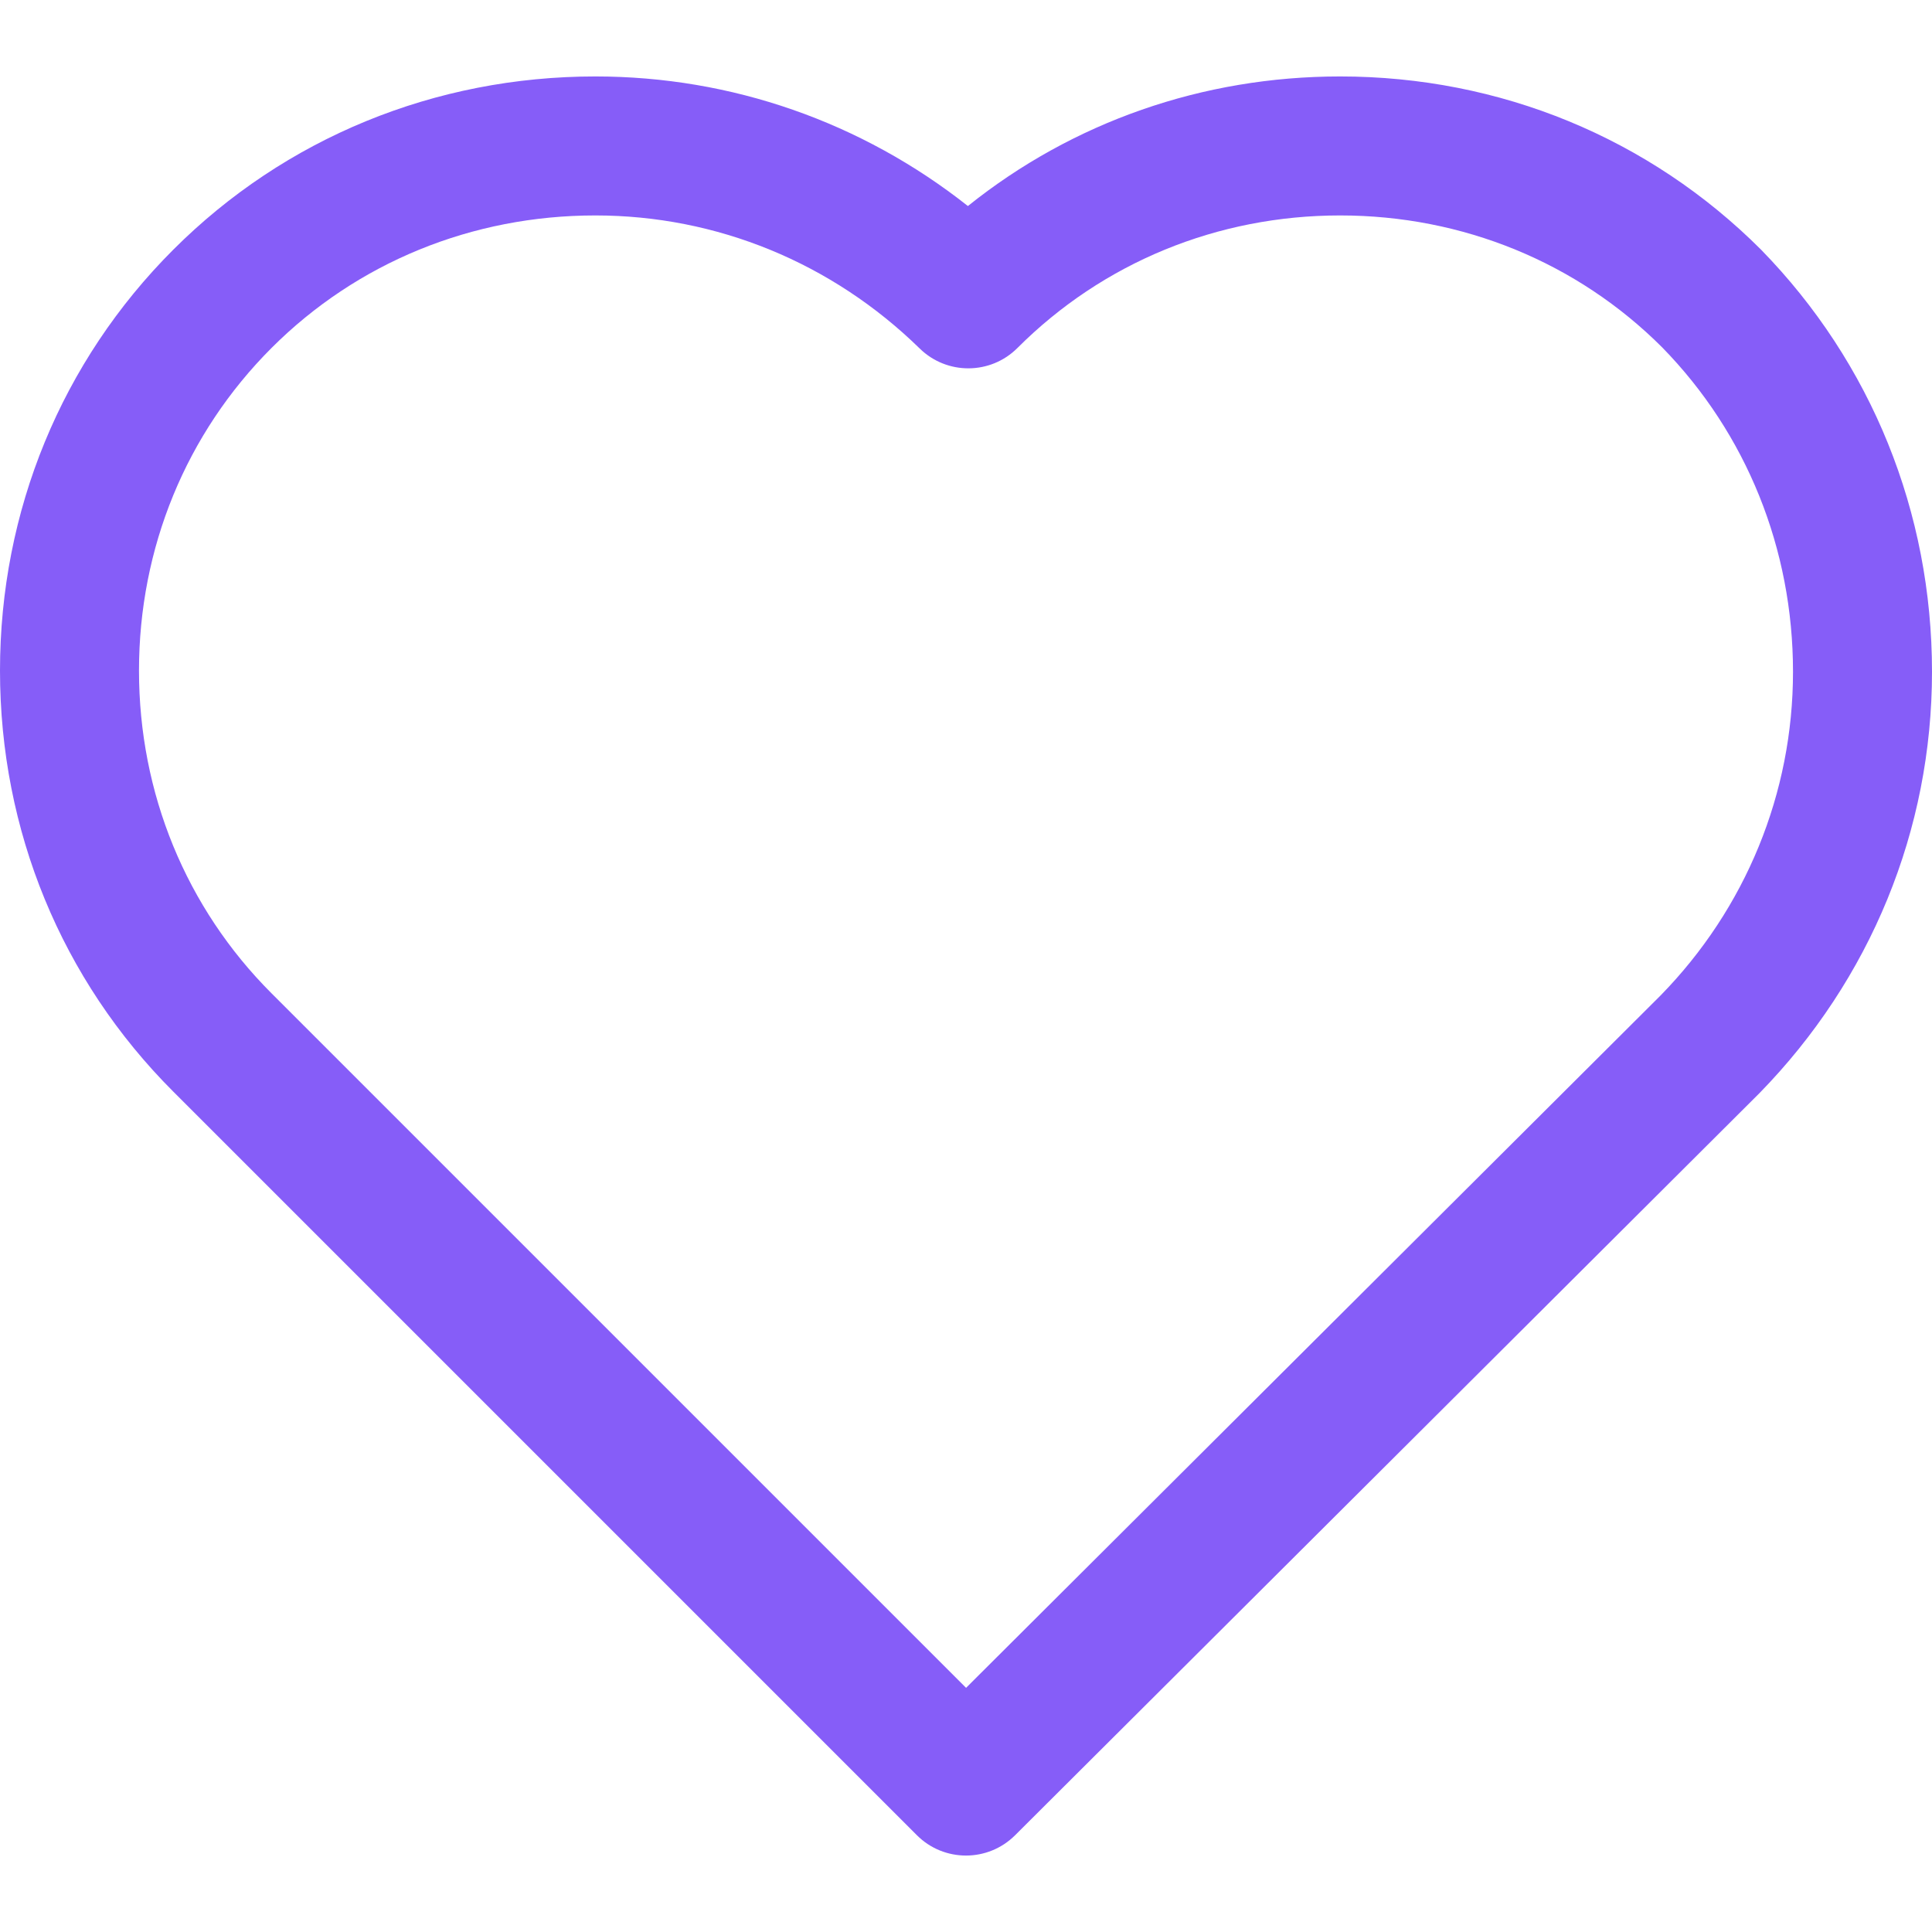 <!-- icon666.com - MILLIONS OF FREE VECTOR ICONS --><svg version="1.1" id="Capa_1" xmlns="http://www.w3.org/2000/svg" xmlns:xlink="http://www.w3.org/1999/xlink" x="0px" y="0px" viewBox="0 0 512 512" style="enable-background:new 0 0 512 512;" xml:space="preserve"><g><g><path d="M466.706,66.173c-29.609-29.609-69.224-45.914-111.56-45.914c-36.448,0-70.876,12.088-98.643,34.342 c-28.166-22.254-62.637-34.342-98.729-34.342c-42.532,0-82.252,16.312-111.86,45.914C16.305,95.776,0,135.398,0,177.727 c0,42.335,16.305,81.951,45.914,111.553l197.065,197.065c3.591,3.598,8.306,5.396,13.021,5.396c4.703,0,9.405-1.793,13.003-5.372 l197.224-196.623C495.75,259.561,512,219.89,512,178.034C512,135.791,495.965,96.12,466.706,66.173z M440.056,263.821 L256.018,447.294L71.956,263.238c-22.647-22.653-35.122-53.023-35.122-85.511s12.475-62.858,35.122-85.511 c22.653-22.647,53.128-35.122,85.818-35.122c32.169,0,62.705,12.53,85.966,35.269c7.207,7.054,18.767,6.992,25.895-0.147 c22.653-22.647,53.017-35.122,85.511-35.122c32.494,0,62.858,12.475,85.358,34.974c22.352,22.868,34.661,53.398,34.661,85.966 C475.165,210.209,462.642,240.738,440.056,263.821z" fill="#000000" style="fill: rgb(134, 93, 248);"></path></g></g></svg>